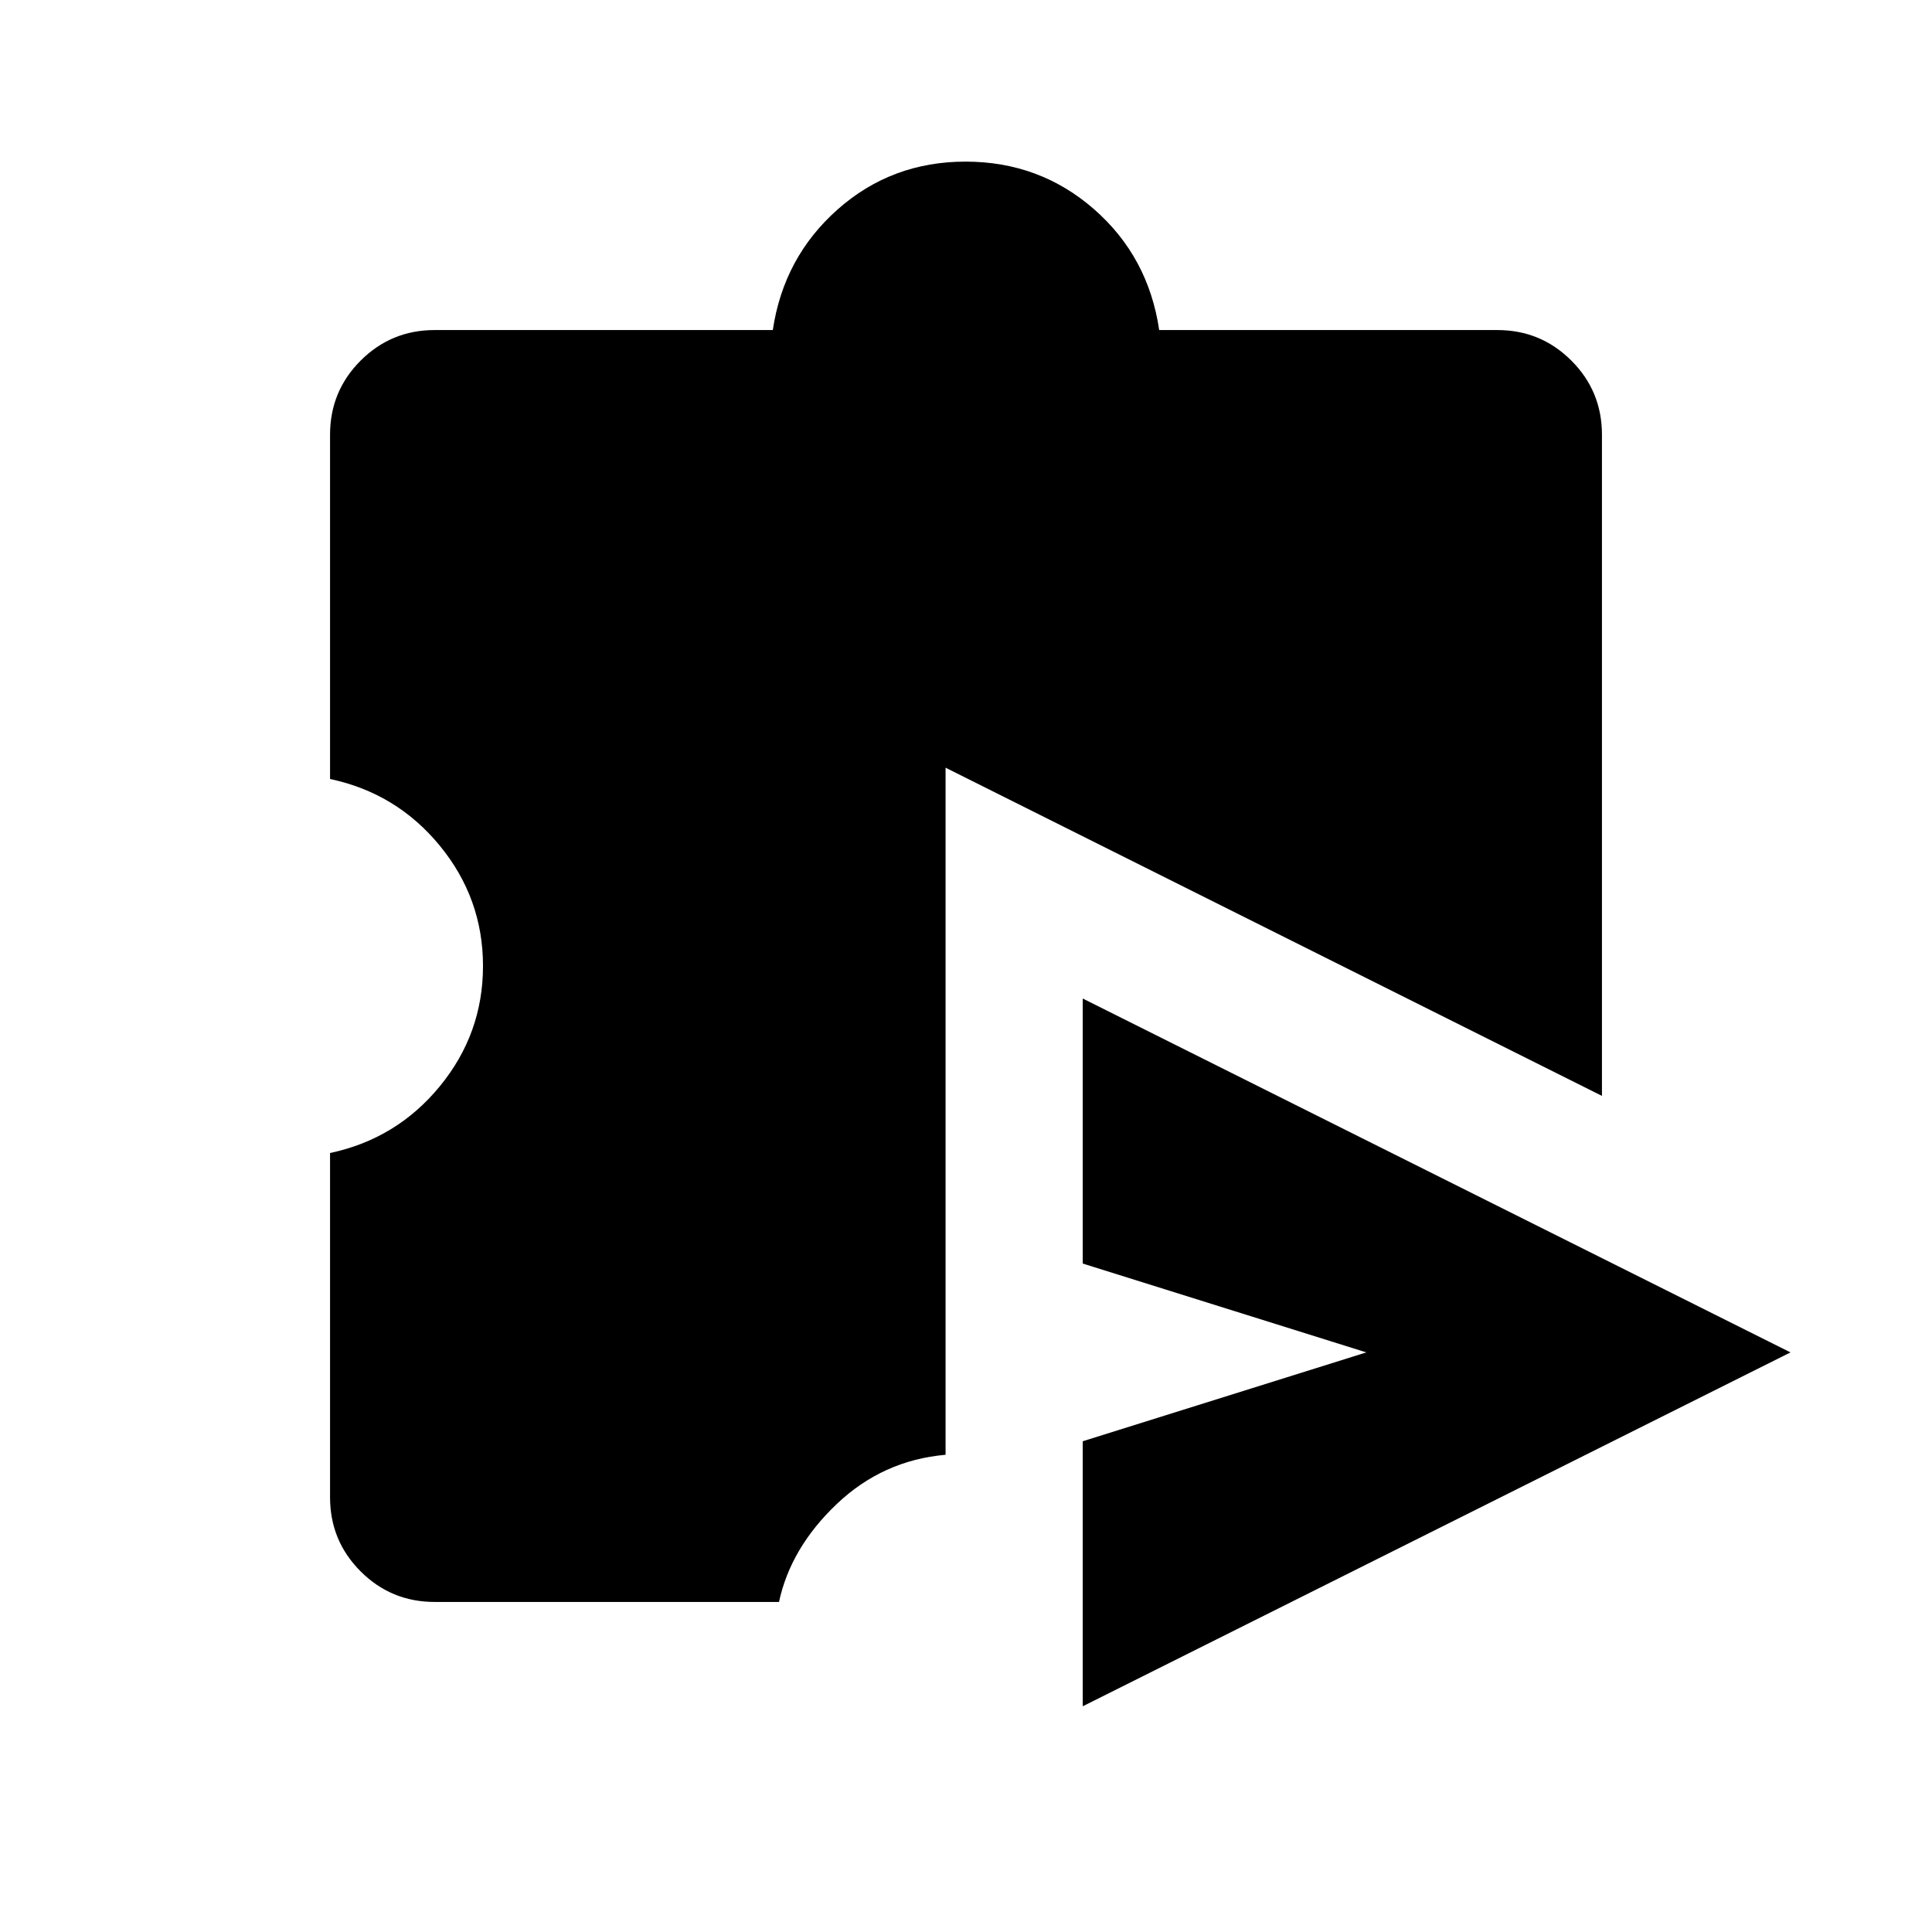<svg xmlns="http://www.w3.org/2000/svg" height="20" viewBox="0 -960 960 960" width="20"><path d="M538-112.16v-131.69L678.92-288 538-332.15v-131.69L889.69-288 538-112.16ZM216-164q-21.62 0-36.81-15.19Q164-194.38 164-216v-171.08q33.08-7 54.54-33.15Q240-446.39 240-480t-21.46-59.77q-21.46-26.15-54.54-33.15V-744q0-21.62 15.19-36.81Q194.38-796 216-796h168q5.39-36.15 32.2-59.92 26.81-23.77 63.57-23.77 36.77 0 63.81 23.61Q570.61-832.47 576-796h168q21.62 0 36.81 15.19Q796-765.62 796-744v328.54L469.85-578.54v341.41q-31.23 2.74-54.12 24.51-22.88 21.77-28.65 48.62H216Z"/></svg>